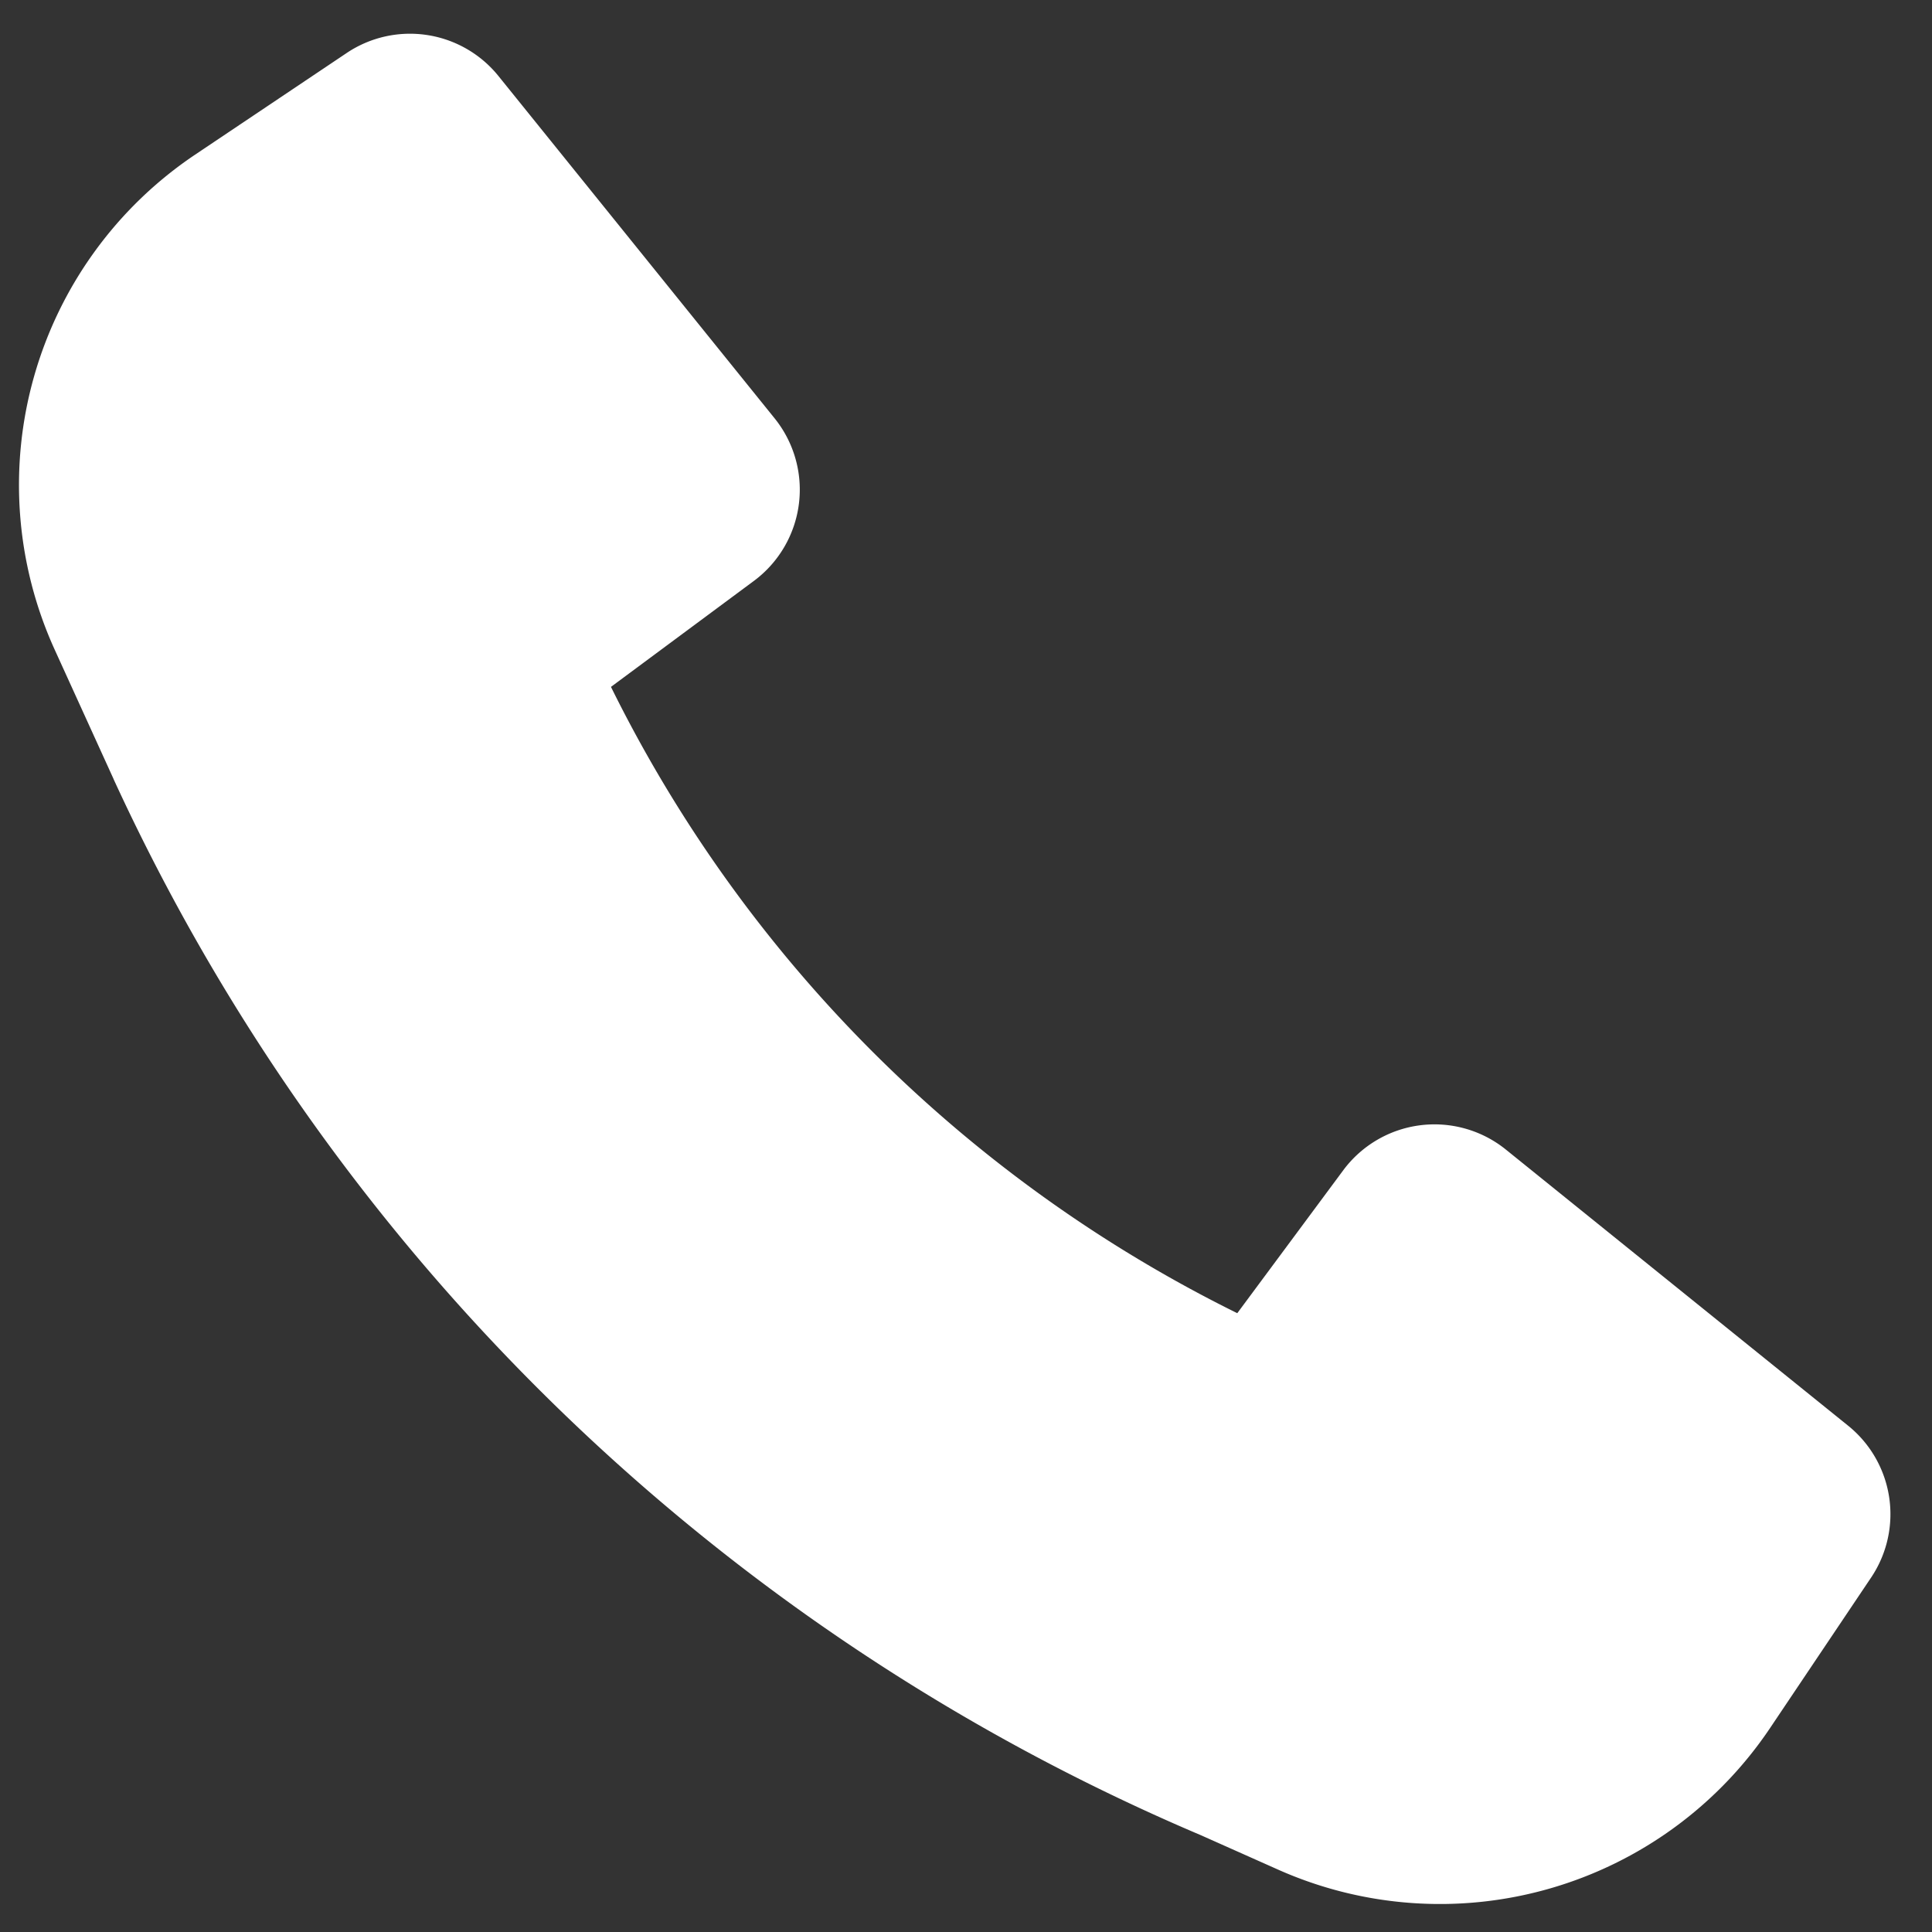 <svg width="17" height="17" fill="none" xmlns="http://www.w3.org/2000/svg"><rect width="100%" height="100%" fill="#333333" stroke="none"/><path d="M1 6.857a18.467 18.467 0 009.566 9.291l.68.303a3.5 3.5 0 004.33-1.247l.889-1.324a1 1 0 00-.203-1.335l-3.012-2.43a1 1 0 00-1.431.183l-.932 1.257a12.14 12.14 0 01-5.511-5.511l1.257-.932a1 1 0 00.183-1.431L4.386.669A1 1 0 003.051.466l-1.333.894A3.5 3.5 0 00.481 5.716L1 6.856z" fill="#fff"/></svg>